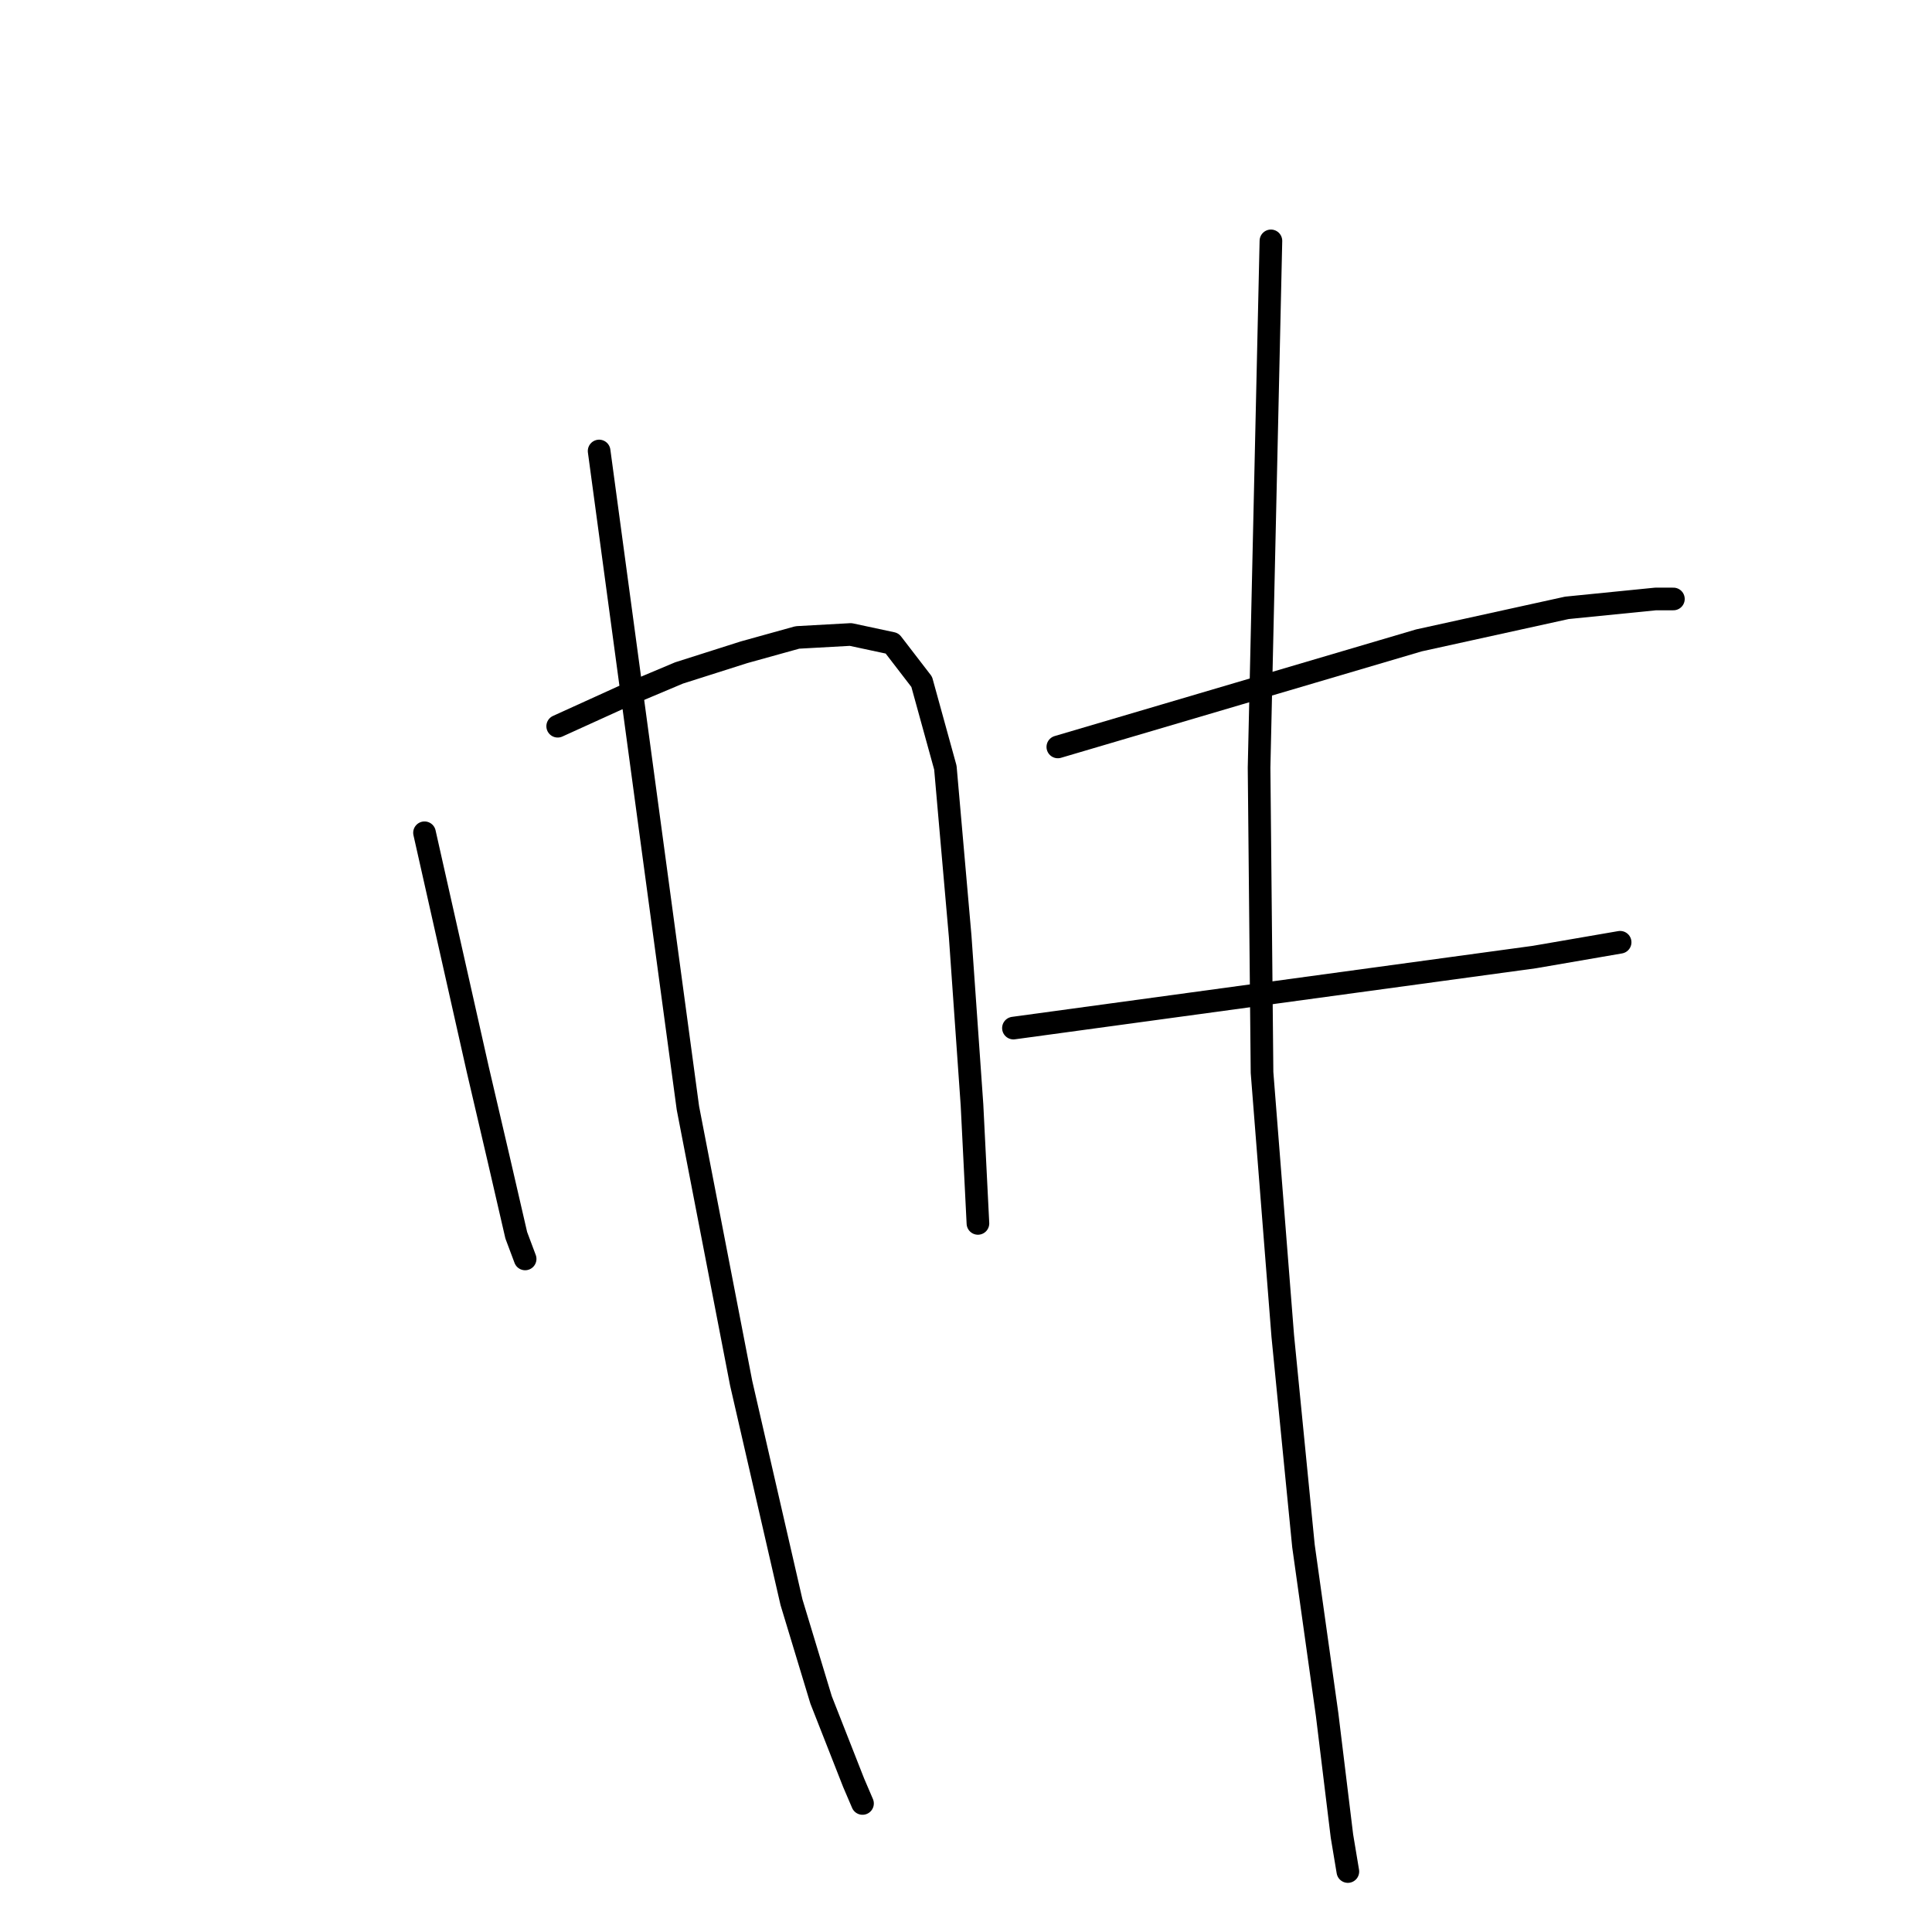 <?xml version="1.0" standalone="no"?>
    <svg width="256" height="256" xmlns="http://www.w3.org/2000/svg" version="1.1">
    <polyline stroke="black" stroke-width="3" stroke-linecap="round" fill="transparent" stroke-linejoin="round" points="56.25 110.346 59.78 126.031 63.309 141.717 66.054 153.481 68.407 163.677 69.583 166.814 69.583 166.814 " />
        <polyline stroke="black" stroke-width="3" stroke-linecap="round" fill="transparent" stroke-linejoin="round" points="73.897 96.228 78.21 94.268 82.524 92.307 89.974 89.17 98.602 86.425 105.66 84.464 112.719 84.072 118.209 85.248 122.13 90.346 125.267 101.718 127.228 124.07 128.796 146.422 129.581 162.108 129.581 162.108 " />
        <polyline stroke="black" stroke-width="3" stroke-linecap="round" fill="transparent" stroke-linejoin="round" points="79.387 59.759 85.269 103.287 91.151 146.815 98.209 183.284 104.876 212.302 108.797 225.243 113.111 236.223 114.287 238.968 114.287 238.968 " />
        <polyline stroke="black" stroke-width="3" stroke-linecap="round" fill="transparent" stroke-linejoin="round" points="140.168 98.973 164.089 91.915 188.01 84.856 207.617 80.543 219.381 79.366 221.734 79.366 221.734 79.366 " />
        <polyline stroke="black" stroke-width="3" stroke-linecap="round" fill="transparent" stroke-linejoin="round" points="134.286 136.227 168.795 131.521 203.303 126.815 214.675 124.855 214.675 124.855 " />
        <polyline stroke="black" stroke-width="3" stroke-linecap="round" fill="transparent" stroke-linejoin="round" points="168.403 31.917 167.618 66.818 166.834 101.718 167.226 142.109 169.971 177.009 172.716 204.851 175.853 227.203 177.814 243.281 178.598 247.987 178.598 247.987 " />
        </svg>